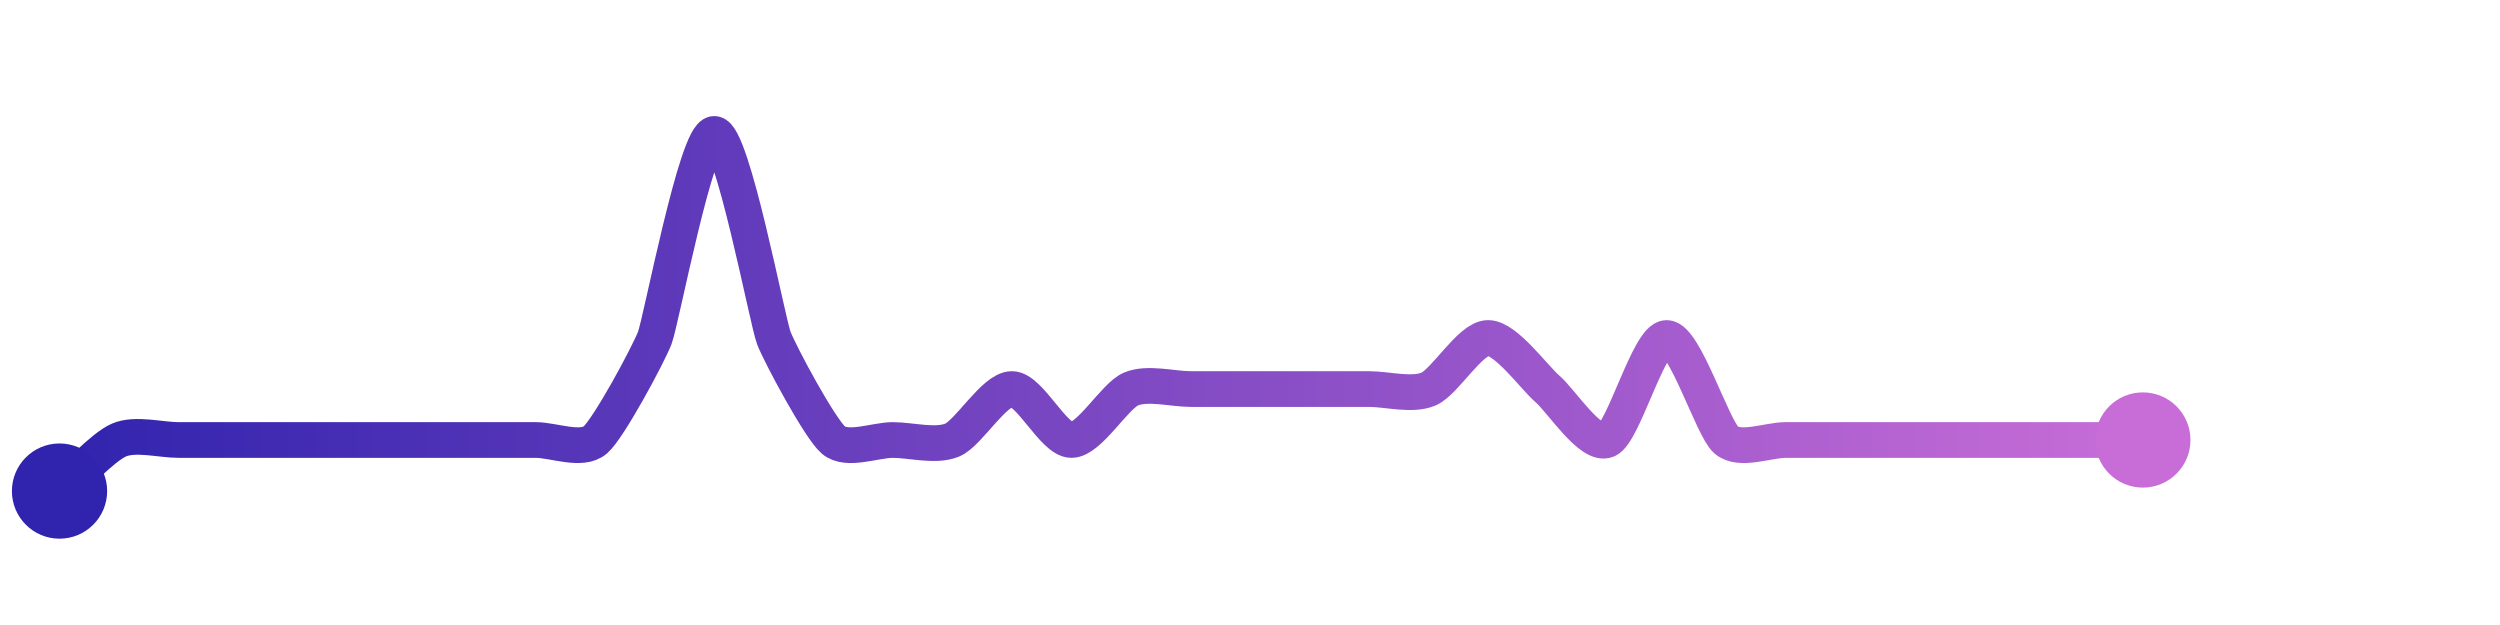 <svg width="200" height="50" viewBox="0 0 210 50" xmlns="http://www.w3.org/2000/svg">
    <defs>
        <linearGradient x1="0%" y1="0%" x2="100%" y2="0%" id="a">
            <stop stop-color="#3023AE" offset="0%"/>
            <stop stop-color="#C86DD7" offset="100%"/>
        </linearGradient>
    </defs>
    <path stroke="url(#a)"
          stroke-width="3"
          stroke-linejoin="round"
          stroke-linecap="round"
          d="M5 40 C 6.14 39.02, 8.62 36.3, 10 35.71 S 13.5 35.71, 15 35.71 S 18.5 35.71, 20 35.71 S 23.5 35.71, 25 35.71 S 28.5 35.71, 30 35.71 S 33.5 35.71, 35 35.71 S 38.5 35.71, 40 35.71 S 43.5 35.71, 45 35.71 S 48.86 36.69, 50 35.71 S 54.46 28.54, 55 27.14 S 58.5 10, 60 10 S 64.46 25.74, 65 27.14 S 68.86 34.73, 70 35.71 S 73.5 35.71, 75 35.71 S 78.62 36.3, 80 35.71 S 83.5 31.43, 85 31.43 S 88.5 35.71, 90 35.71 S 93.62 32.02, 95 31.43 S 98.5 31.43, 100 31.43 S 103.5 31.43, 105 31.43 S 108.5 31.43, 110 31.43 S 113.5 31.43, 115 31.43 S 118.62 32.02, 120 31.43 S 123.5 27.14, 125 27.14 S 128.86 30.45, 130 31.43 S 133.62 36.3, 135 35.71 S 138.5 27.14, 140 27.14 S 143.86 34.73, 145 35.71 S 148.5 35.71, 150 35.71 S 153.5 35.71, 155 35.71 S 158.5 35.71, 160 35.71 S 163.5 35.71, 165 35.71 S 168.5 35.71, 170 35.71 S 173.5 35.71, 175 35.71 S 178.5 35.71, 180 35.71"
          fill="none"/>
    <circle r="4" cx="5" cy="40" fill="#3023AE"/>
    <circle r="4" cx="180" cy="35.71" fill="#C86DD7"/>      
</svg>